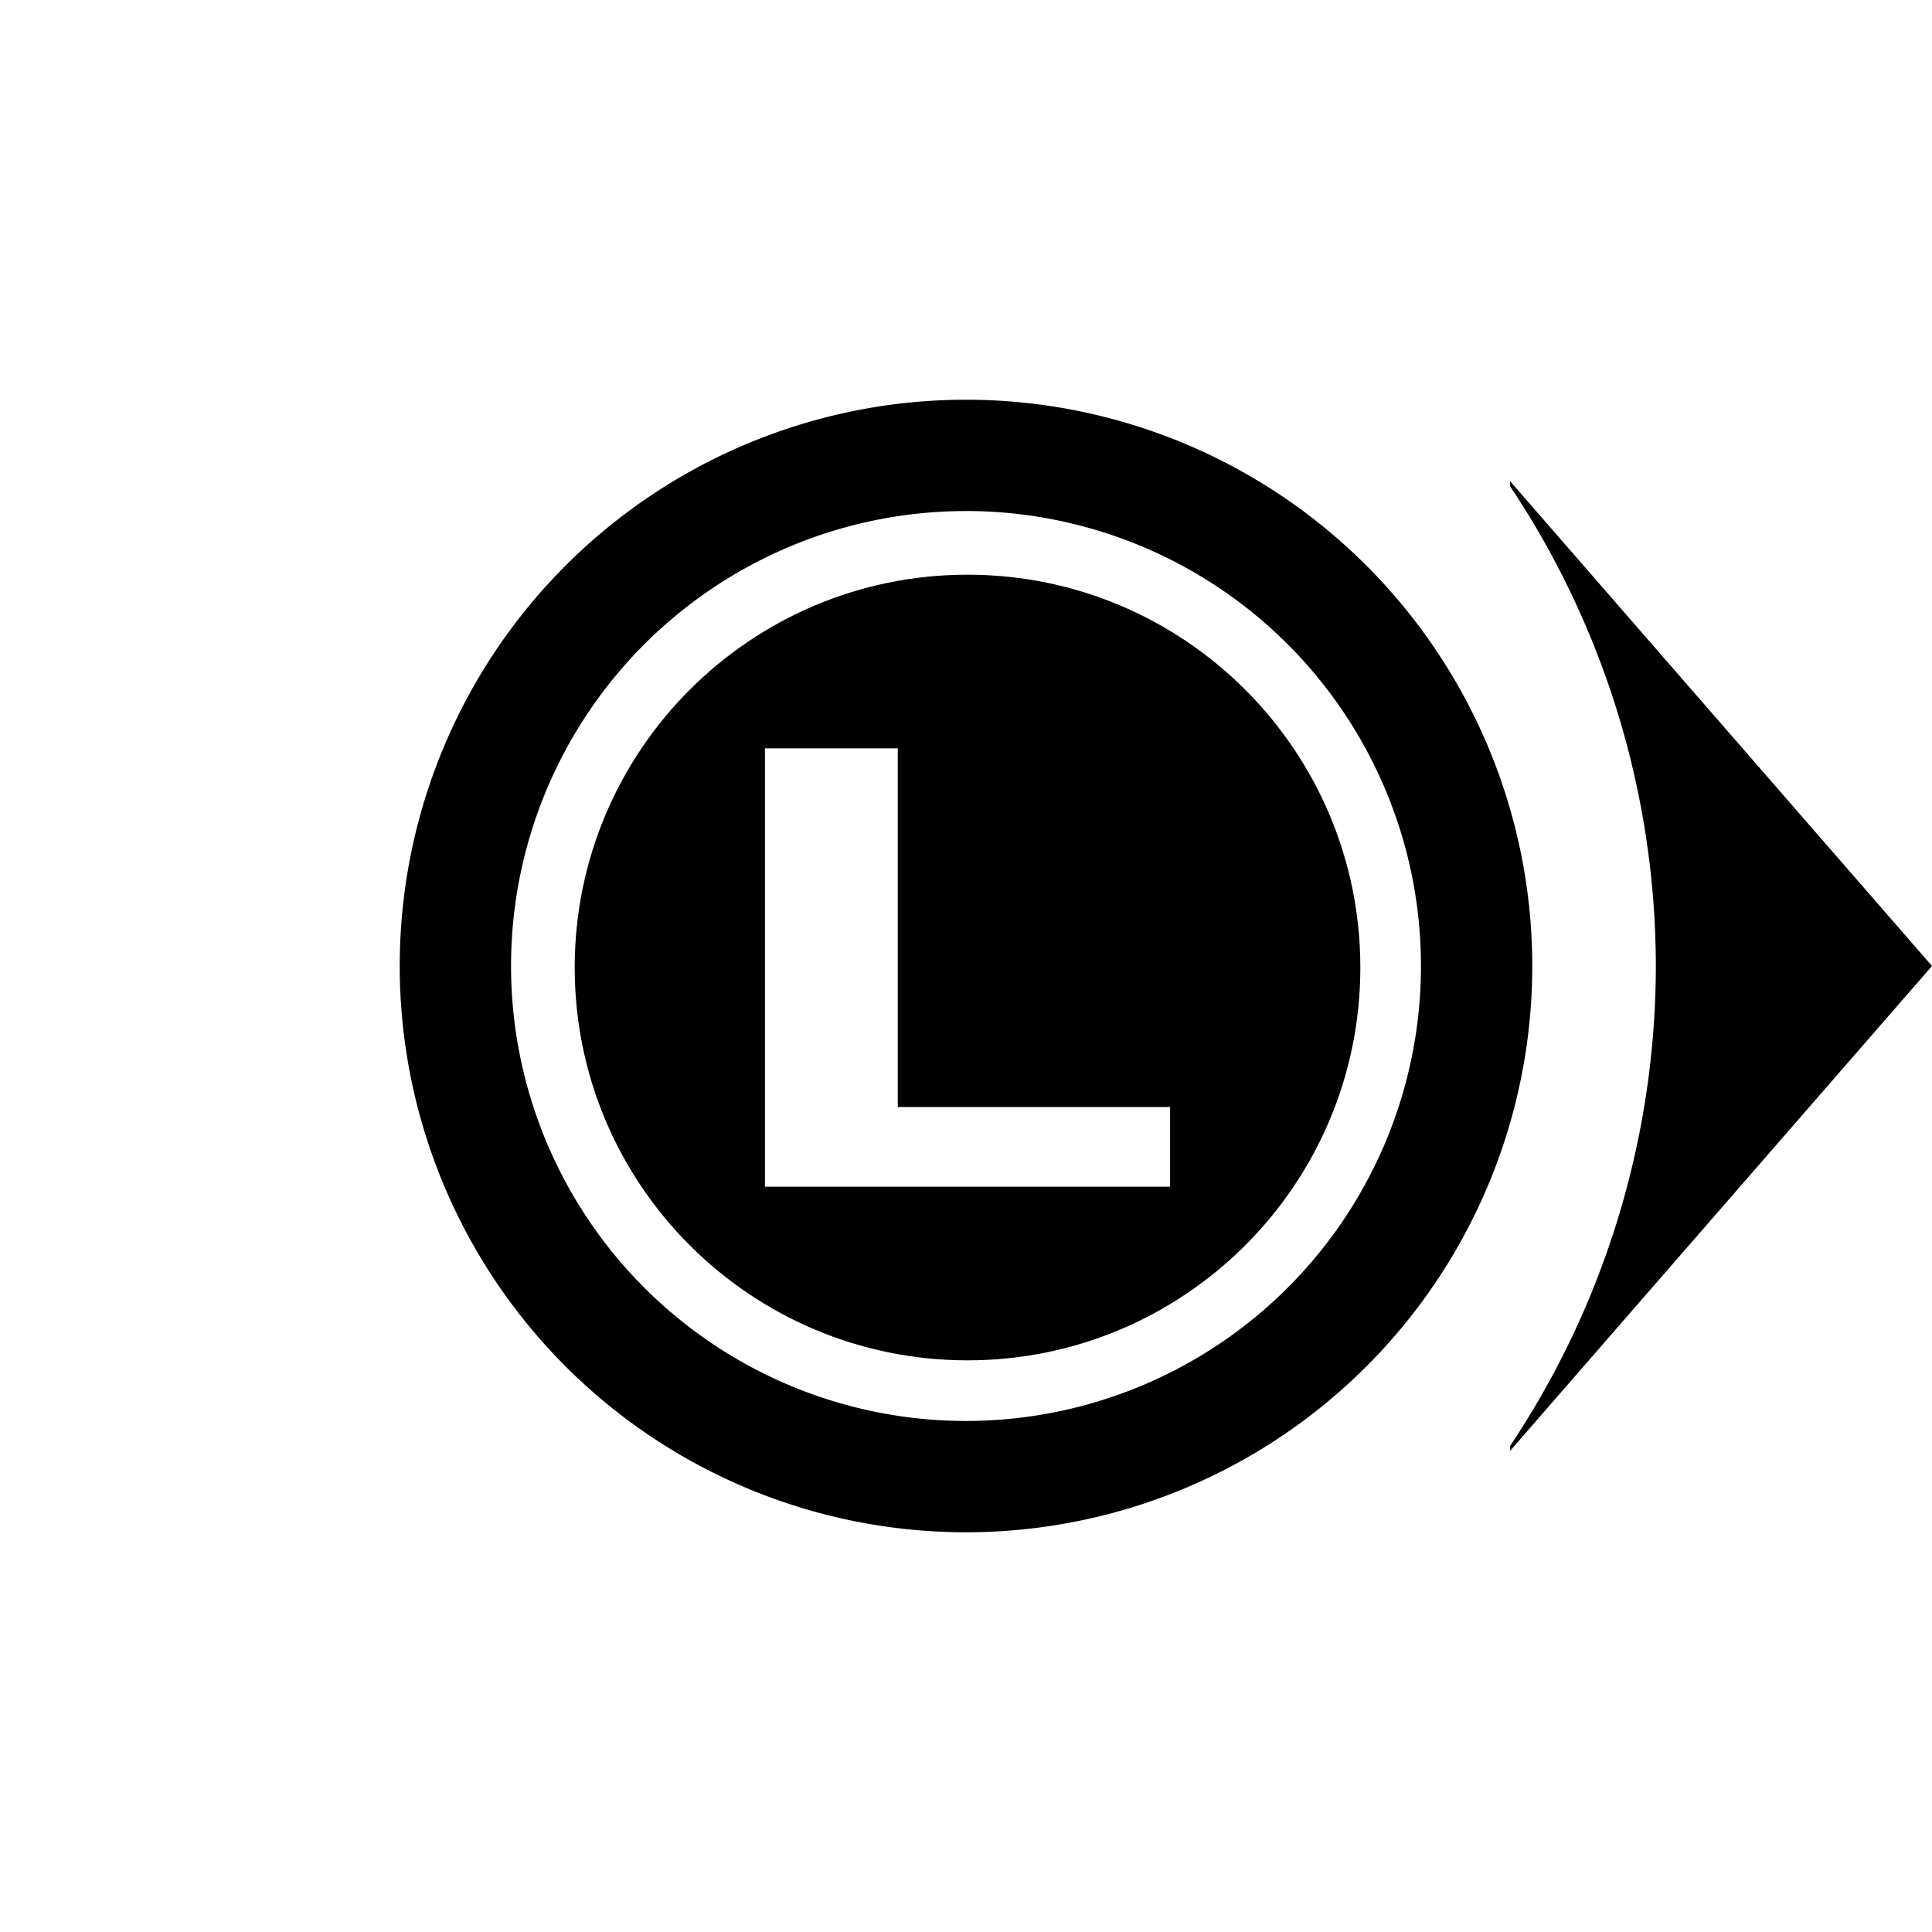 <svg xmlns="http://www.w3.org/2000/svg" xmlns:svg="http://www.w3.org/2000/svg" id="svg8" width="500" height="500" version="1.1" viewBox="0 0 132.292 132.292"><g id="layer1" transform="translate(0,-164.708)"><path id="path1225" d="M 250 148.498 C 193.942 148.498 148.498 193.942 148.498 250 C 148.498 306.058 193.942 351.502 250 351.502 C 306.058 351.502 351.502 306.058 351.502 250 C 351.502 193.942 306.058 148.498 250 148.498 z M 197.654 193.363 L 231.979 193.363 L 231.979 286.041 L 302.346 286.041 L 302.346 306.637 L 197.654 306.637 L 197.654 193.363 z" transform="matrix(0.265,0,0,0.265,0,164.708)" style="opacity:1;fill:#000;fill-opacity:1;stroke:none;stroke-width:20.64;stroke-linecap:square;stroke-linejoin:round;stroke-miterlimit:4.3;stroke-dasharray:none;stroke-opacity:1;paint-order:markers stroke fill"/><path id="path1225-8" d="m 66.146,192.079 a 38.775,38.775 0 0 0 -38.775,38.775 38.775,38.775 0 0 0 38.775,38.775 38.775,38.775 0 0 0 38.775,-38.775 38.775,38.775 0 0 0 -38.775,-38.775 z m 0,7.621 A 31.154,31.154 0 0 1 97.299,230.854 31.154,31.154 0 0 1 66.146,262.007 31.154,31.154 0 0 1 34.993,230.854 31.154,31.154 0 0 1 66.146,199.701 Z" style="opacity:1;fill:#000;fill-opacity:1;stroke:none;stroke-width:7.885;stroke-linecap:square;stroke-linejoin:round;stroke-miterlimit:4.3;stroke-dasharray:none;stroke-opacity:1;paint-order:markers stroke fill"/><path id="path967-7-3" d="m 103.401,197.654 28.891,33.2 -28.891,33.2 v -0.331 a 59.303,59.303 0 0 0 9.981,-32.869 59.303,59.303 0 0 0 -9.981,-32.852 z" style="fill:#000;fill-opacity:1;fill-rule:evenodd;stroke:none;stroke-width:.333px;stroke-linecap:butt;stroke-linejoin:miter;stroke-opacity:1"/></g></svg>